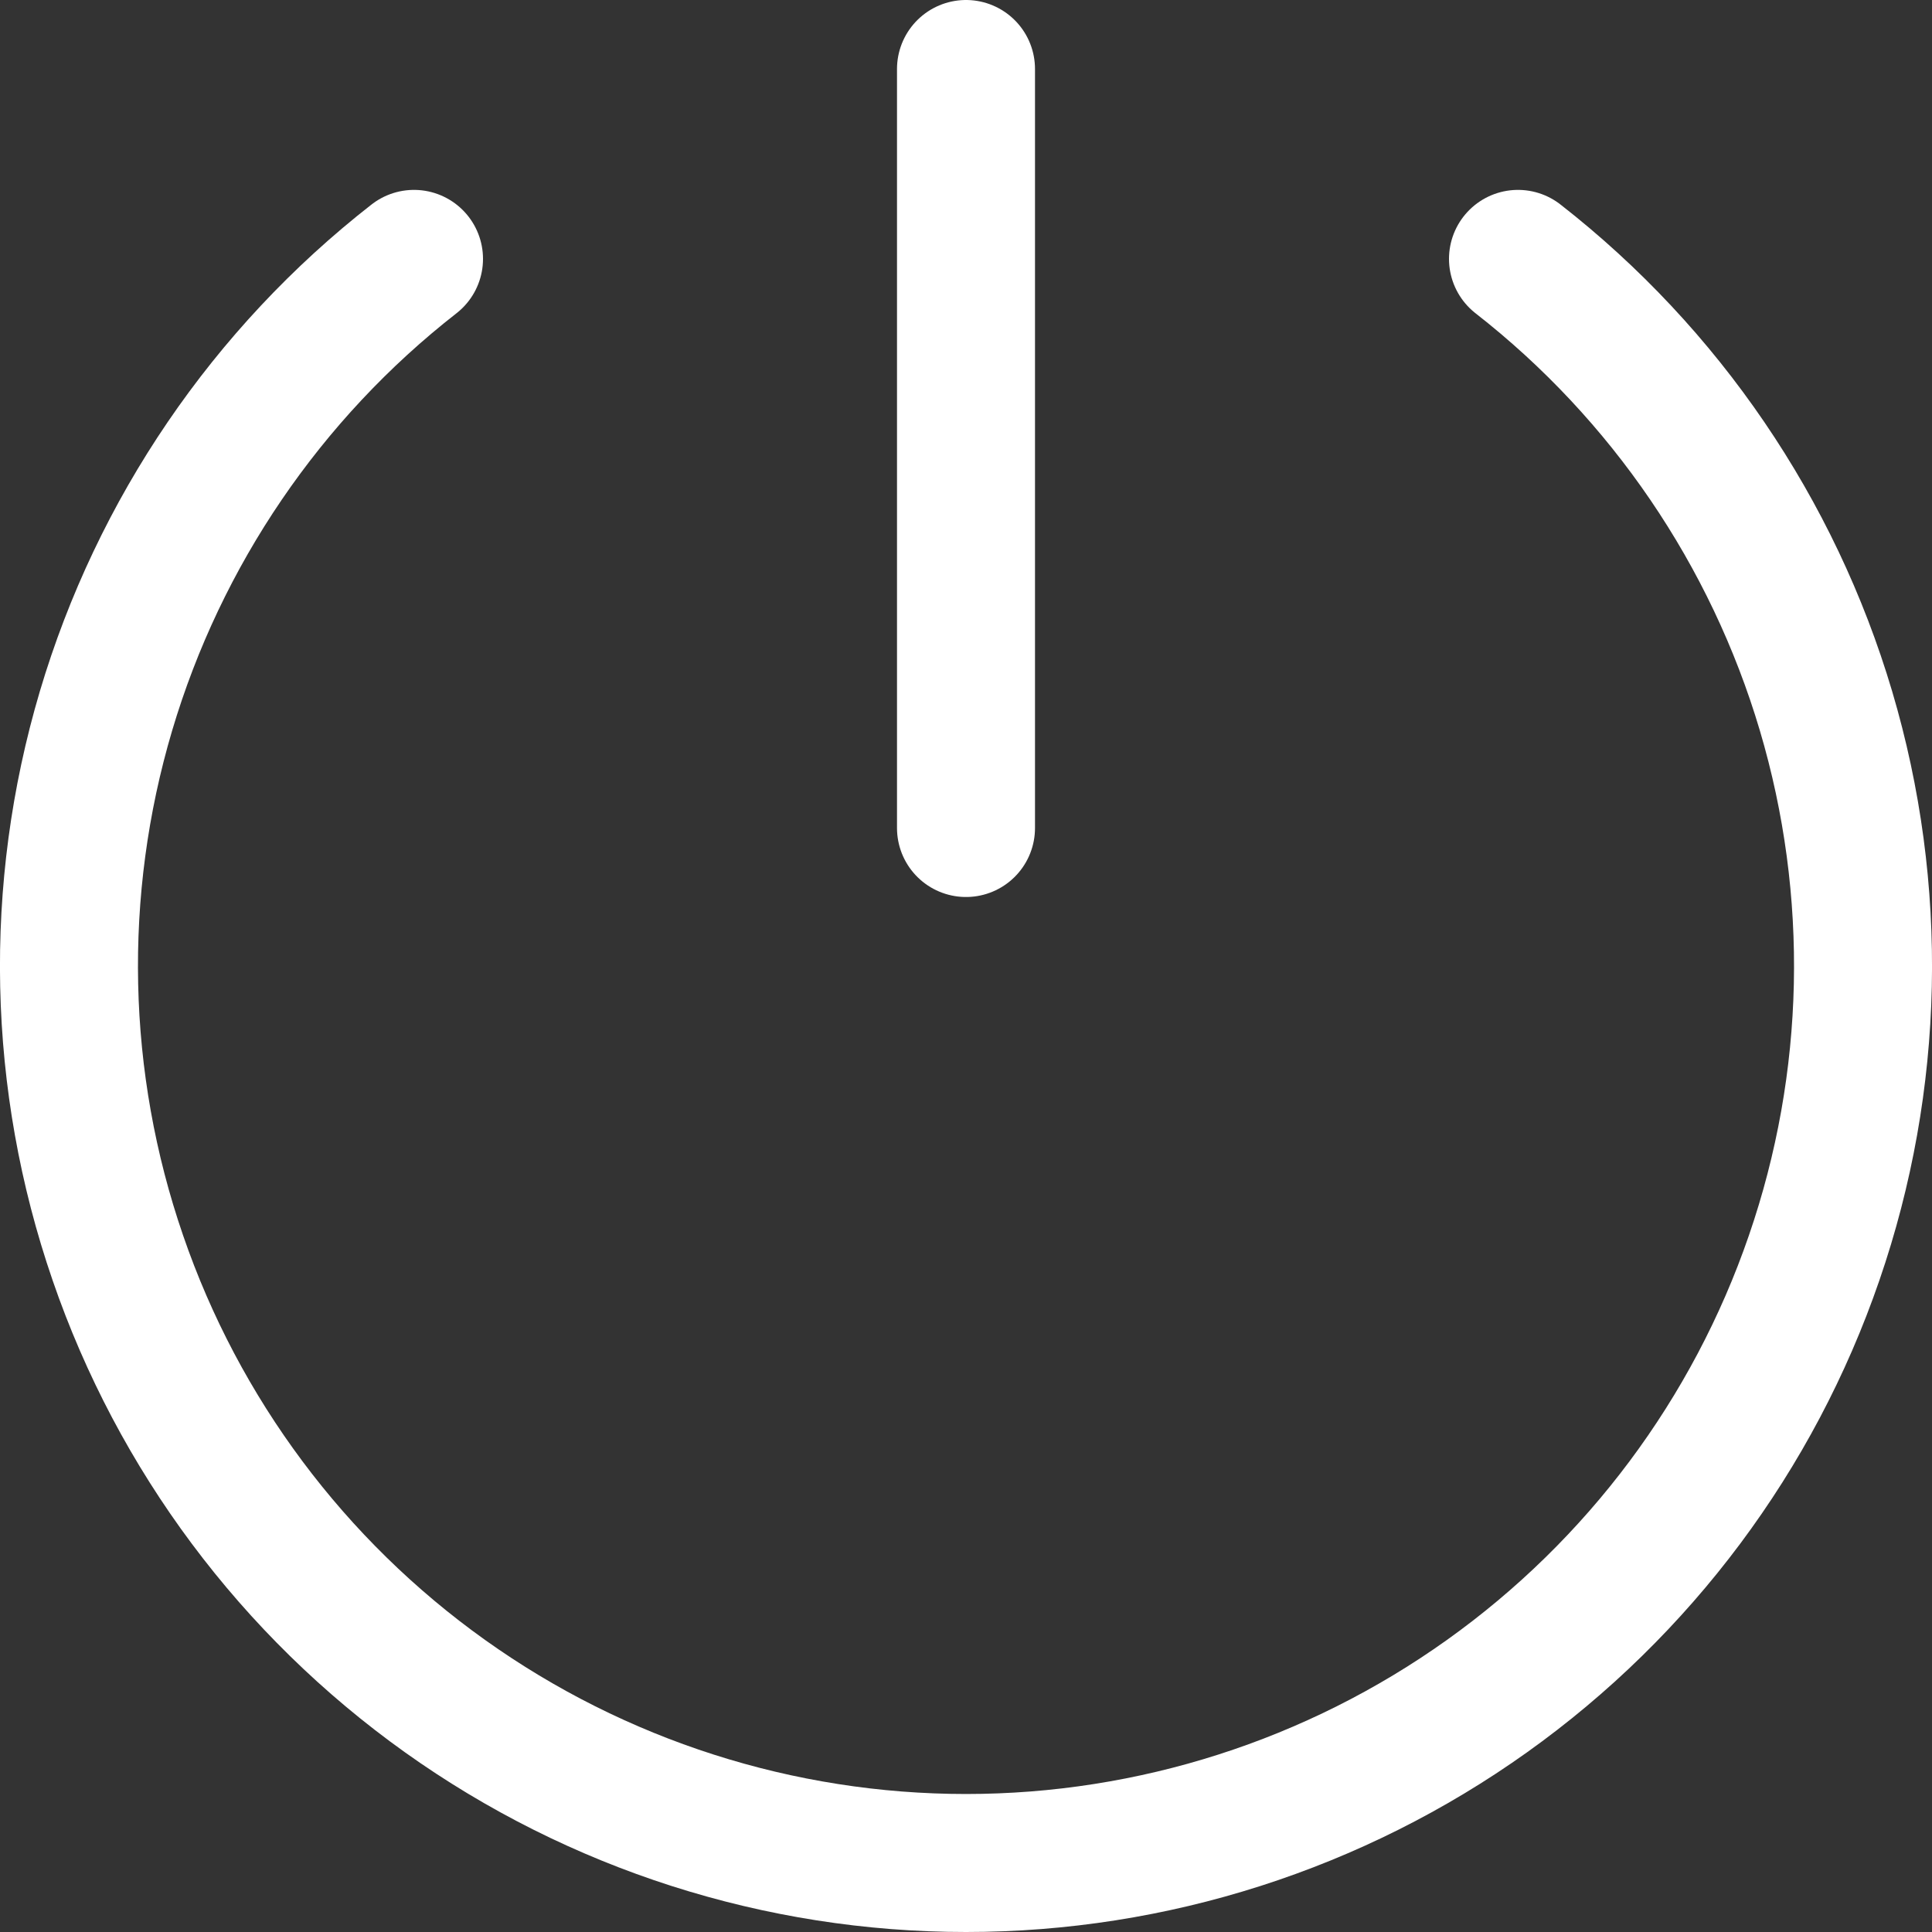 <svg width="14" height="14" viewBox="0 0 14 14" fill="none" xmlns="http://www.w3.org/2000/svg">
<rect x="0" y="0" width="14" height="14" fill="#333333" stroke="none"/>
<g clip-path="url(#clip0_1222_39470)">
<path d="M7 0.5V6" stroke="white" stroke-linecap="round" stroke-linejoin="round"/>
<path d="M11 1.876C12.067 2.709 12.847 3.855 13.232 5.152C13.617 6.45 13.587 7.835 13.146 9.115C12.706 10.395 11.877 11.505 10.775 12.291C9.673 13.077 8.353 13.5 7 13.5C5.647 13.5 4.327 13.077 3.225 12.291C2.123 11.505 1.294 10.395 0.854 9.115C0.413 7.835 0.383 6.45 0.768 5.152C1.153 3.855 1.933 2.709 3 1.876" stroke="white" stroke-linecap="round" stroke-linejoin="round"/>
</g>
<defs>
<clipPath id="clip0_1222_39470">
<rect width="14" height="14" fill="white"/>
</clipPath>
</defs>
</svg>
